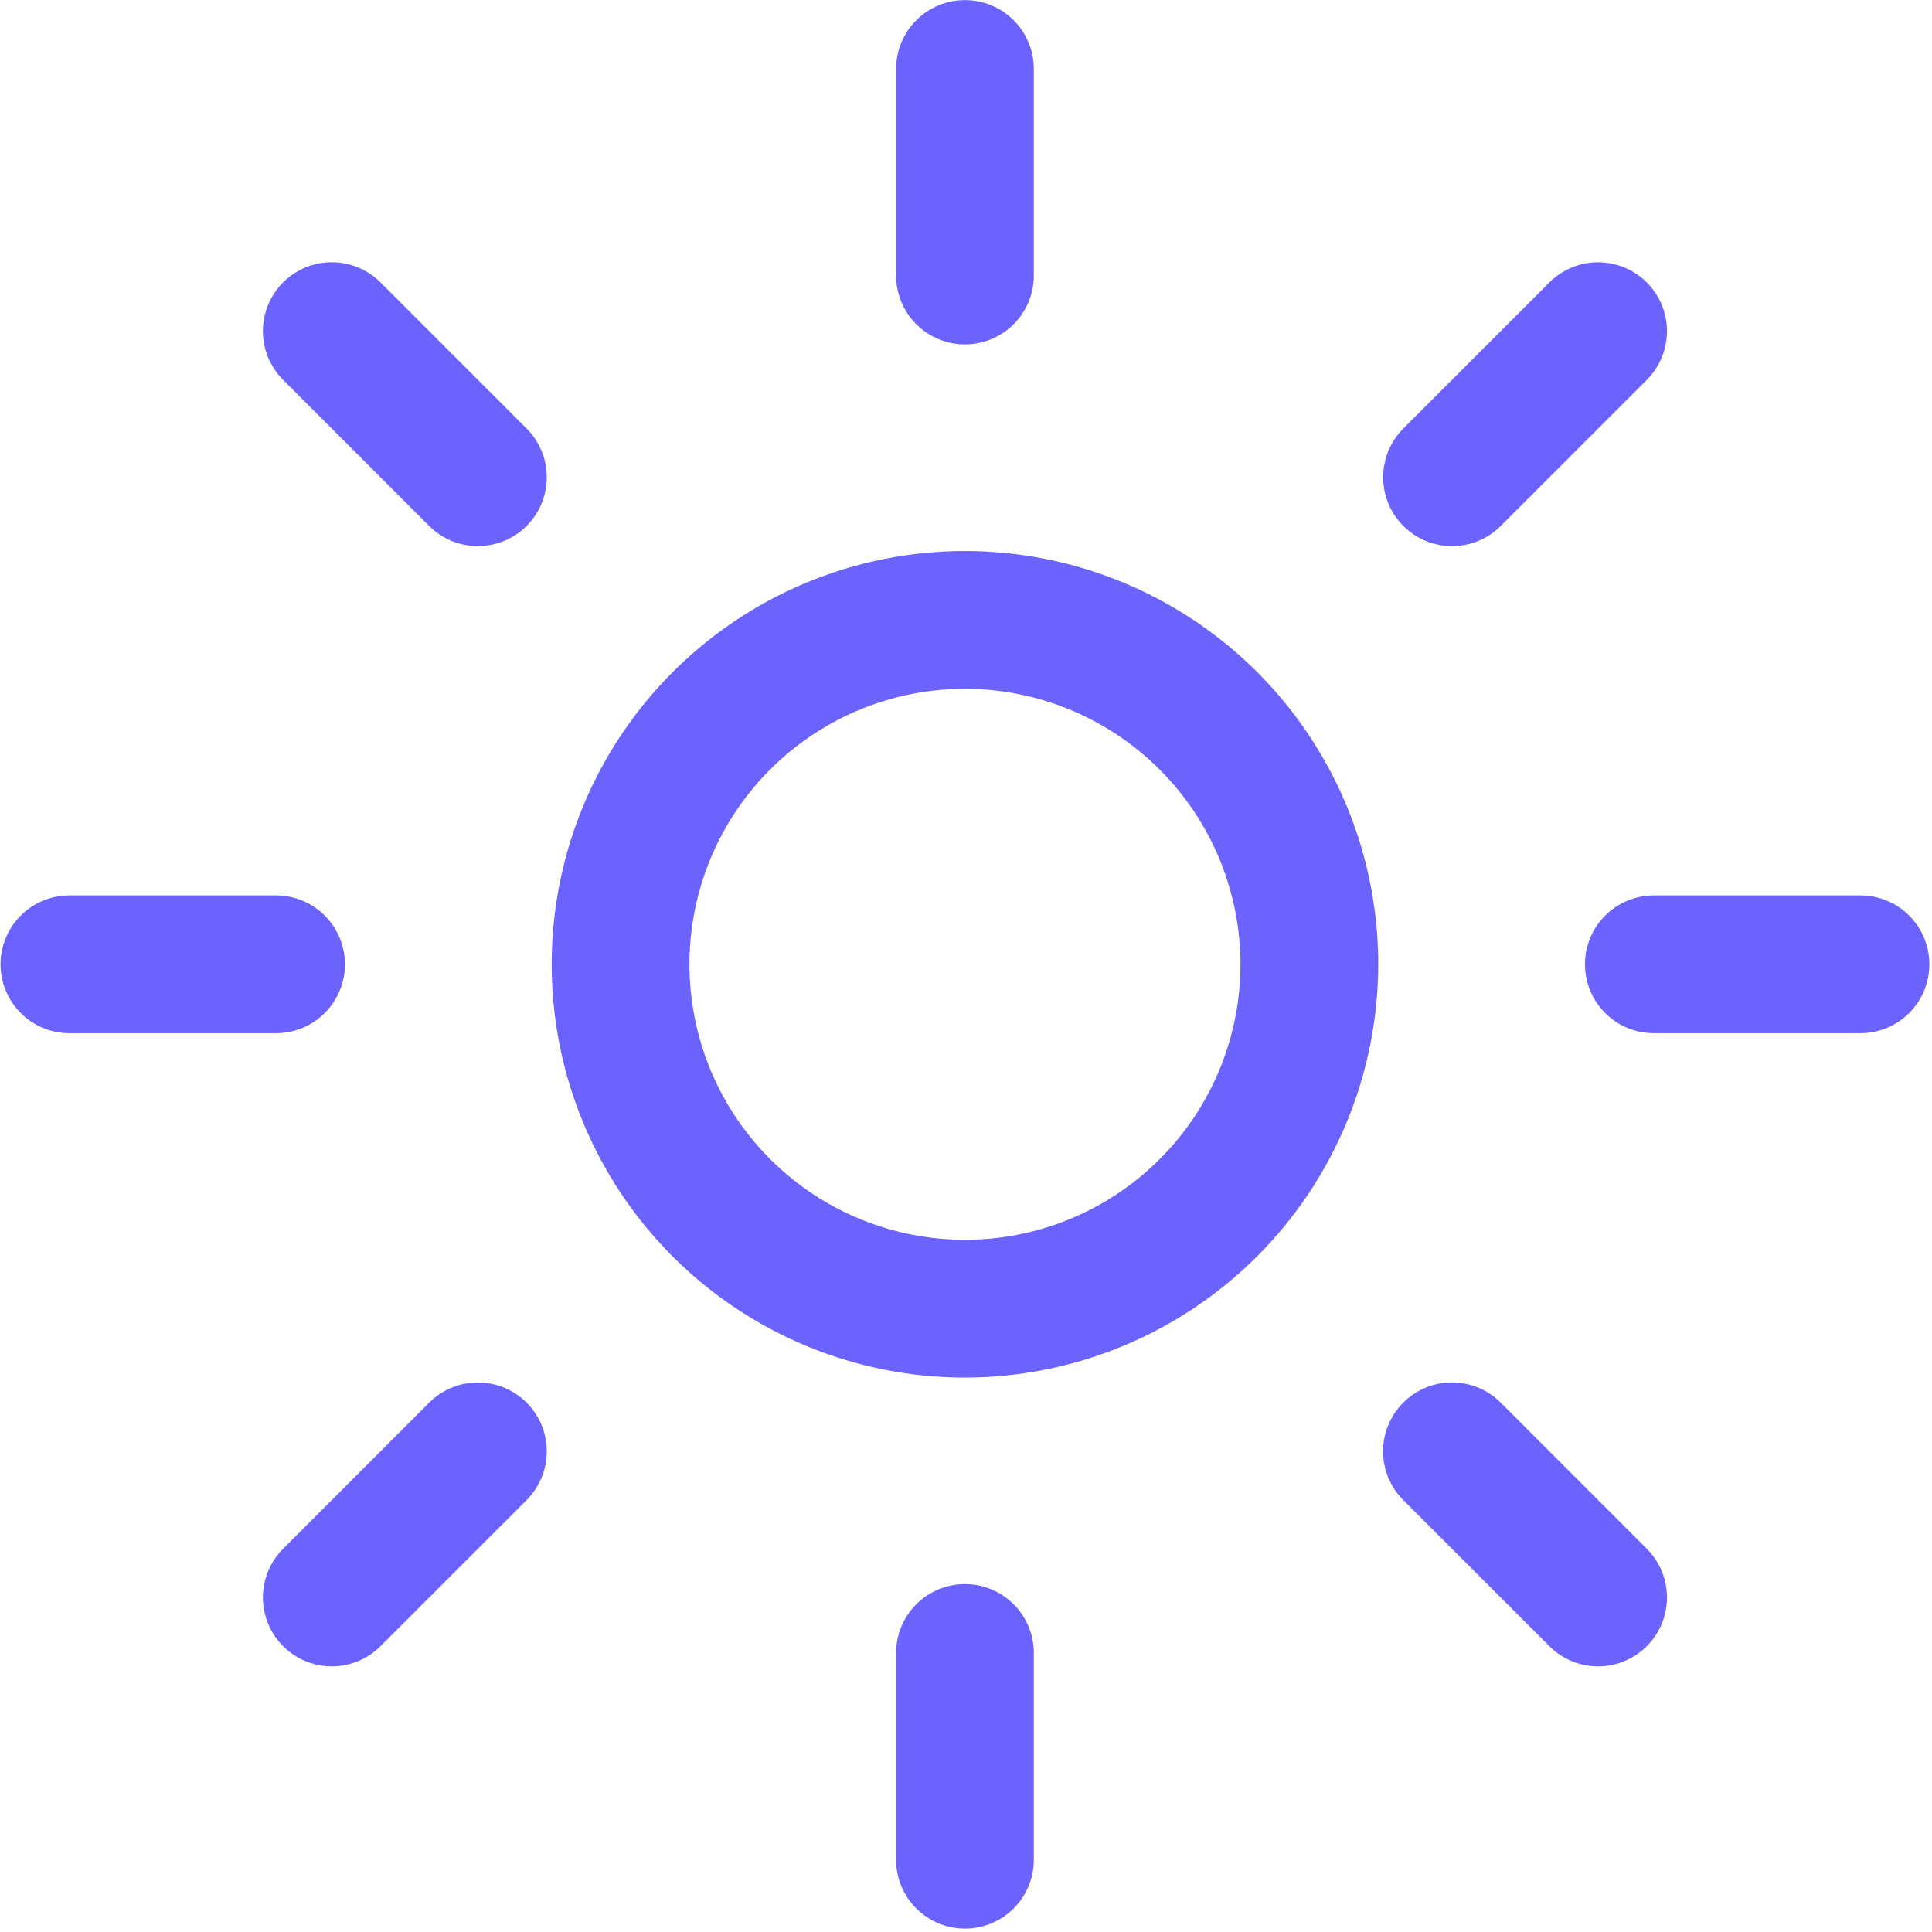 <svg width="121" height="121" viewBox="0 0 121 121" fill="none" xmlns="http://www.w3.org/2000/svg">
<path d="M60.434 21.569C59.291 21.569 58.193 21.115 57.384 20.306C56.575 19.497 56.121 18.399 56.121 17.255V4.314C56.123 3.171 56.578 2.075 57.386 1.268C58.195 0.46 59.292 0.007 60.435 0.007C61.578 0.007 62.674 0.46 63.483 1.268C64.291 2.075 64.747 3.171 64.748 4.314V17.255C64.748 17.822 64.637 18.383 64.42 18.906C64.203 19.43 63.886 19.905 63.485 20.306C63.084 20.706 62.609 21.024 62.085 21.241C61.562 21.458 61.001 21.569 60.434 21.569V21.569Z" fill="#6C63FF"/>
<path d="M60.434 120.787C59.868 120.787 59.307 120.676 58.784 120.459C58.26 120.242 57.785 119.925 57.384 119.524C56.984 119.123 56.666 118.648 56.449 118.124C56.232 117.601 56.121 117.04 56.121 116.474V103.532C56.12 102.965 56.231 102.403 56.447 101.879C56.664 101.355 56.981 100.879 57.382 100.477C57.782 100.076 58.258 99.758 58.782 99.541C59.306 99.323 59.867 99.212 60.434 99.212C61.002 99.212 61.563 99.323 62.087 99.541C62.611 99.758 63.087 100.076 63.487 100.477C63.888 100.879 64.206 101.355 64.422 101.879C64.638 102.403 64.749 102.965 64.748 103.532V116.474C64.748 117.04 64.637 117.601 64.42 118.124C64.203 118.648 63.886 119.123 63.485 119.524C63.084 119.925 62.609 120.242 62.085 120.459C61.562 120.676 61.001 120.787 60.434 120.787V120.787Z" fill="#6C63FF"/>
<path d="M90.939 34.203C90.085 34.203 89.251 33.95 88.542 33.476C87.833 33.002 87.28 32.328 86.953 31.54C86.627 30.752 86.541 29.885 86.708 29.048C86.874 28.211 87.285 27.442 87.888 26.839L97.039 17.688C97.848 16.88 98.945 16.426 100.089 16.427C101.233 16.427 102.329 16.881 103.138 17.69C103.947 18.499 104.401 19.596 104.402 20.739C104.402 21.883 103.948 22.98 103.14 23.789L93.989 32.94C93.589 33.341 93.113 33.659 92.59 33.876C92.066 34.093 91.505 34.204 90.939 34.203V34.203Z" fill="#6C63FF"/>
<path d="M20.78 104.362C19.926 104.362 19.092 104.109 18.383 103.635C17.674 103.161 17.121 102.488 16.794 101.699C16.468 100.911 16.382 100.044 16.549 99.207C16.715 98.37 17.126 97.602 17.729 96.998L26.88 87.847C27.689 87.038 28.786 86.584 29.93 86.584C31.074 86.584 32.172 87.038 32.981 87.847C33.79 88.656 34.244 89.754 34.244 90.898C34.244 92.042 33.79 93.139 32.981 93.948L23.83 103.099C23.43 103.5 22.954 103.818 22.431 104.035C21.907 104.252 21.346 104.363 20.78 104.362V104.362Z" fill="#6C63FF"/>
<path d="M116.514 64.708H103.573C102.43 64.706 101.334 64.251 100.527 63.442C99.719 62.633 99.266 61.537 99.266 60.394C99.266 59.251 99.719 58.154 100.527 57.346C101.334 56.537 102.43 56.082 103.573 56.08H116.514C117.081 56.079 117.643 56.19 118.167 56.406C118.691 56.623 119.168 56.94 119.569 57.341C119.97 57.742 120.289 58.218 120.506 58.741C120.723 59.265 120.835 59.827 120.835 60.394C120.835 60.961 120.723 61.522 120.506 62.046C120.289 62.57 119.97 63.046 119.569 63.446C119.168 63.847 118.691 64.165 118.167 64.381C117.643 64.597 117.081 64.708 116.514 64.708V64.708Z" fill="#6C63FF"/>
<path d="M17.296 64.708H4.355C3.788 64.708 3.226 64.597 2.702 64.381C2.178 64.165 1.701 63.847 1.3 63.446C0.899 63.046 0.581 62.57 0.363 62.046C0.146 61.522 0.034 60.961 0.034 60.394C0.034 59.827 0.146 59.265 0.363 58.741C0.581 58.218 0.899 57.742 1.3 57.341C1.701 56.94 2.178 56.623 2.702 56.406C3.226 56.19 3.788 56.079 4.355 56.08H17.296C18.439 56.082 19.535 56.537 20.342 57.346C21.15 58.154 21.604 59.251 21.604 60.394C21.604 61.537 21.15 62.633 20.342 63.442C19.535 64.251 18.439 64.706 17.296 64.708H17.296Z" fill="#6C63FF"/>
<path d="M100.09 104.362C99.523 104.363 98.962 104.252 98.438 104.035C97.915 103.818 97.439 103.5 97.039 103.099L87.888 93.948C87.487 93.548 87.169 93.072 86.951 92.549C86.734 92.025 86.622 91.464 86.621 90.897C86.621 90.33 86.733 89.769 86.949 89.245C87.166 88.721 87.484 88.245 87.885 87.844C88.286 87.443 88.762 87.125 89.286 86.909C89.809 86.692 90.371 86.58 90.938 86.581C91.505 86.581 92.066 86.693 92.589 86.91C93.113 87.128 93.588 87.446 93.989 87.848L103.14 96.998C103.743 97.602 104.154 98.37 104.32 99.207C104.487 100.044 104.401 100.911 104.075 101.7C103.748 102.488 103.195 103.161 102.486 103.635C101.777 104.11 100.943 104.363 100.09 104.363V104.362Z" fill="#6C63FF"/>
<path d="M29.93 34.203C29.364 34.204 28.802 34.093 28.279 33.876C27.756 33.659 27.28 33.341 26.88 32.94L17.729 23.789C17.329 23.389 17.011 22.913 16.794 22.39C16.577 21.866 16.466 21.305 16.466 20.739C16.466 20.172 16.577 19.611 16.794 19.088C17.011 18.564 17.329 18.089 17.729 17.688C18.13 17.288 18.605 16.97 19.129 16.753C19.652 16.536 20.213 16.425 20.78 16.425C21.346 16.425 21.907 16.536 22.43 16.753C22.954 16.97 23.429 17.288 23.83 17.688L32.981 26.839C33.584 27.442 33.995 28.211 34.161 29.048C34.328 29.885 34.242 30.752 33.916 31.54C33.589 32.328 33.036 33.002 32.327 33.476C31.617 33.95 30.784 34.203 29.93 34.203V34.203Z" fill="#6C63FF"/>
<path d="M60.434 86.277C55.315 86.277 50.311 84.759 46.055 81.915C41.798 79.071 38.481 75.028 36.522 70.299C34.563 65.569 34.05 60.365 35.049 55.344C36.048 50.323 38.513 45.712 42.133 42.092C45.752 38.472 50.364 36.007 55.385 35.008C60.406 34.009 65.61 34.522 70.34 36.481C75.069 38.44 79.111 41.758 81.956 46.014C84.799 50.27 86.318 55.275 86.318 60.394C86.31 67.256 83.58 73.835 78.728 78.687C73.876 83.54 67.297 86.269 60.434 86.277V86.277ZM60.434 43.138C57.022 43.138 53.686 44.15 50.848 46.046C48.01 47.943 45.799 50.637 44.493 53.79C43.187 56.943 42.845 60.413 43.511 63.76C44.177 67.107 45.82 70.182 48.233 72.595C50.646 75.008 53.721 76.652 57.068 77.317C60.415 77.983 63.885 77.642 67.038 76.336C70.191 75.03 72.886 72.818 74.782 69.98C76.678 67.143 77.69 63.806 77.69 60.394C77.685 55.819 75.865 51.433 72.63 48.198C69.395 44.963 65.009 43.144 60.434 43.138V43.138Z" fill="#6C63FF"/>
</svg>
